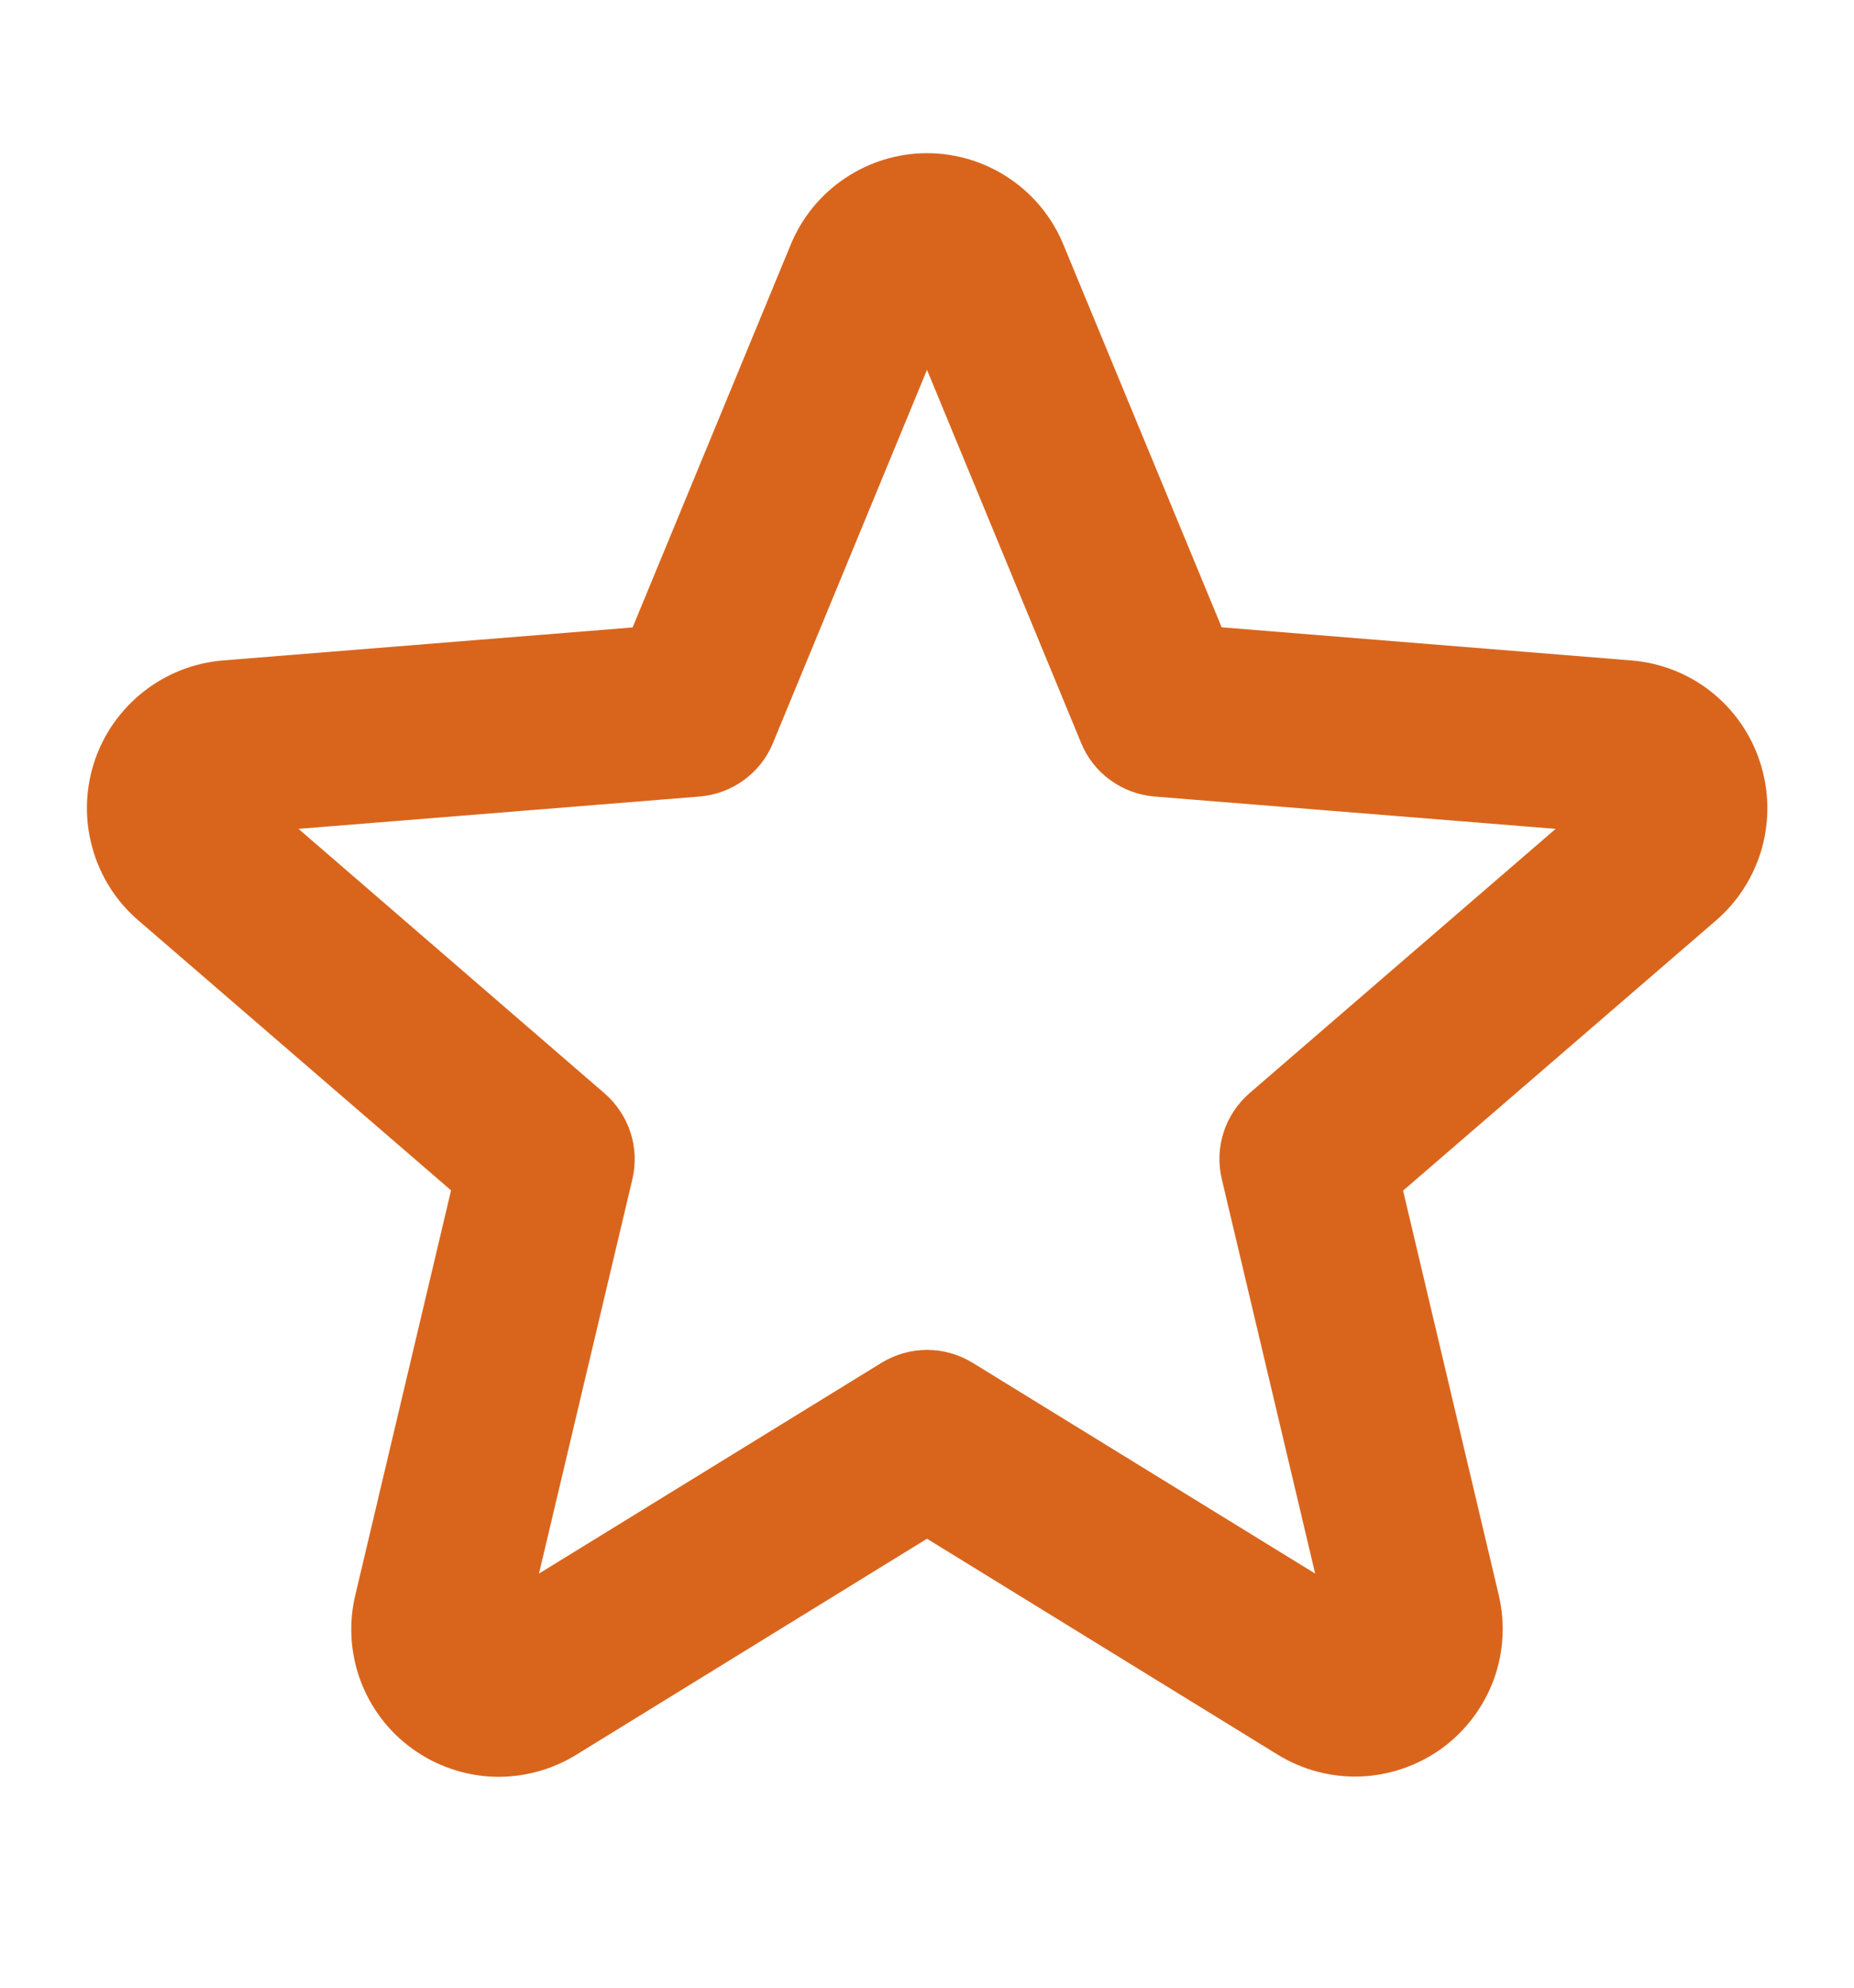 <svg width="14" height="15" viewBox="0 0 14 15" fill="none" xmlns="http://www.w3.org/2000/svg">
<path d="M13.29 5.75C13.222 5.541 13.093 5.356 12.921 5.22C12.748 5.083 12.539 5.002 12.319 4.984L9.225 4.734L8.03 1.846C7.946 1.642 7.804 1.468 7.62 1.345C7.437 1.222 7.221 1.156 7 1.156C6.78 1.156 6.564 1.222 6.381 1.345C6.197 1.468 6.055 1.642 5.971 1.846L4.777 4.735L1.683 4.984C1.463 5.002 1.254 5.085 1.081 5.222C0.908 5.359 0.779 5.543 0.711 5.753C0.643 5.963 0.638 6.188 0.698 6.4C0.757 6.613 0.878 6.803 1.045 6.946L3.406 8.983L2.685 12.029C2.632 12.244 2.644 12.469 2.72 12.677C2.796 12.885 2.932 13.065 3.111 13.195C3.29 13.325 3.503 13.399 3.724 13.408C3.945 13.416 4.164 13.358 4.352 13.242L7 11.612L9.649 13.242C9.837 13.357 10.055 13.415 10.276 13.406C10.496 13.397 10.709 13.323 10.888 13.194C11.066 13.064 11.202 12.884 11.279 12.677C11.355 12.47 11.368 12.245 11.316 12.031L10.595 8.985L12.956 6.948C13.124 6.804 13.245 6.613 13.305 6.4C13.364 6.186 13.359 5.96 13.29 5.75ZM9.436 8.249C9.345 8.328 9.277 8.43 9.24 8.544C9.203 8.658 9.198 8.781 9.226 8.898L9.931 11.875L7.344 10.284C7.241 10.221 7.122 10.187 7 10.187C6.879 10.187 6.76 10.221 6.657 10.284L4.07 11.875L4.775 8.9C4.803 8.783 4.798 8.66 4.761 8.546C4.724 8.432 4.656 8.33 4.565 8.251L2.254 6.255L5.283 6.011C5.404 6.001 5.519 5.958 5.617 5.887C5.715 5.816 5.791 5.719 5.837 5.607L7 2.791L8.164 5.607C8.21 5.719 8.286 5.816 8.384 5.887C8.482 5.958 8.597 6.001 8.718 6.011L11.747 6.255L9.436 8.249Z" fill="#D9651D"/>
</svg>
